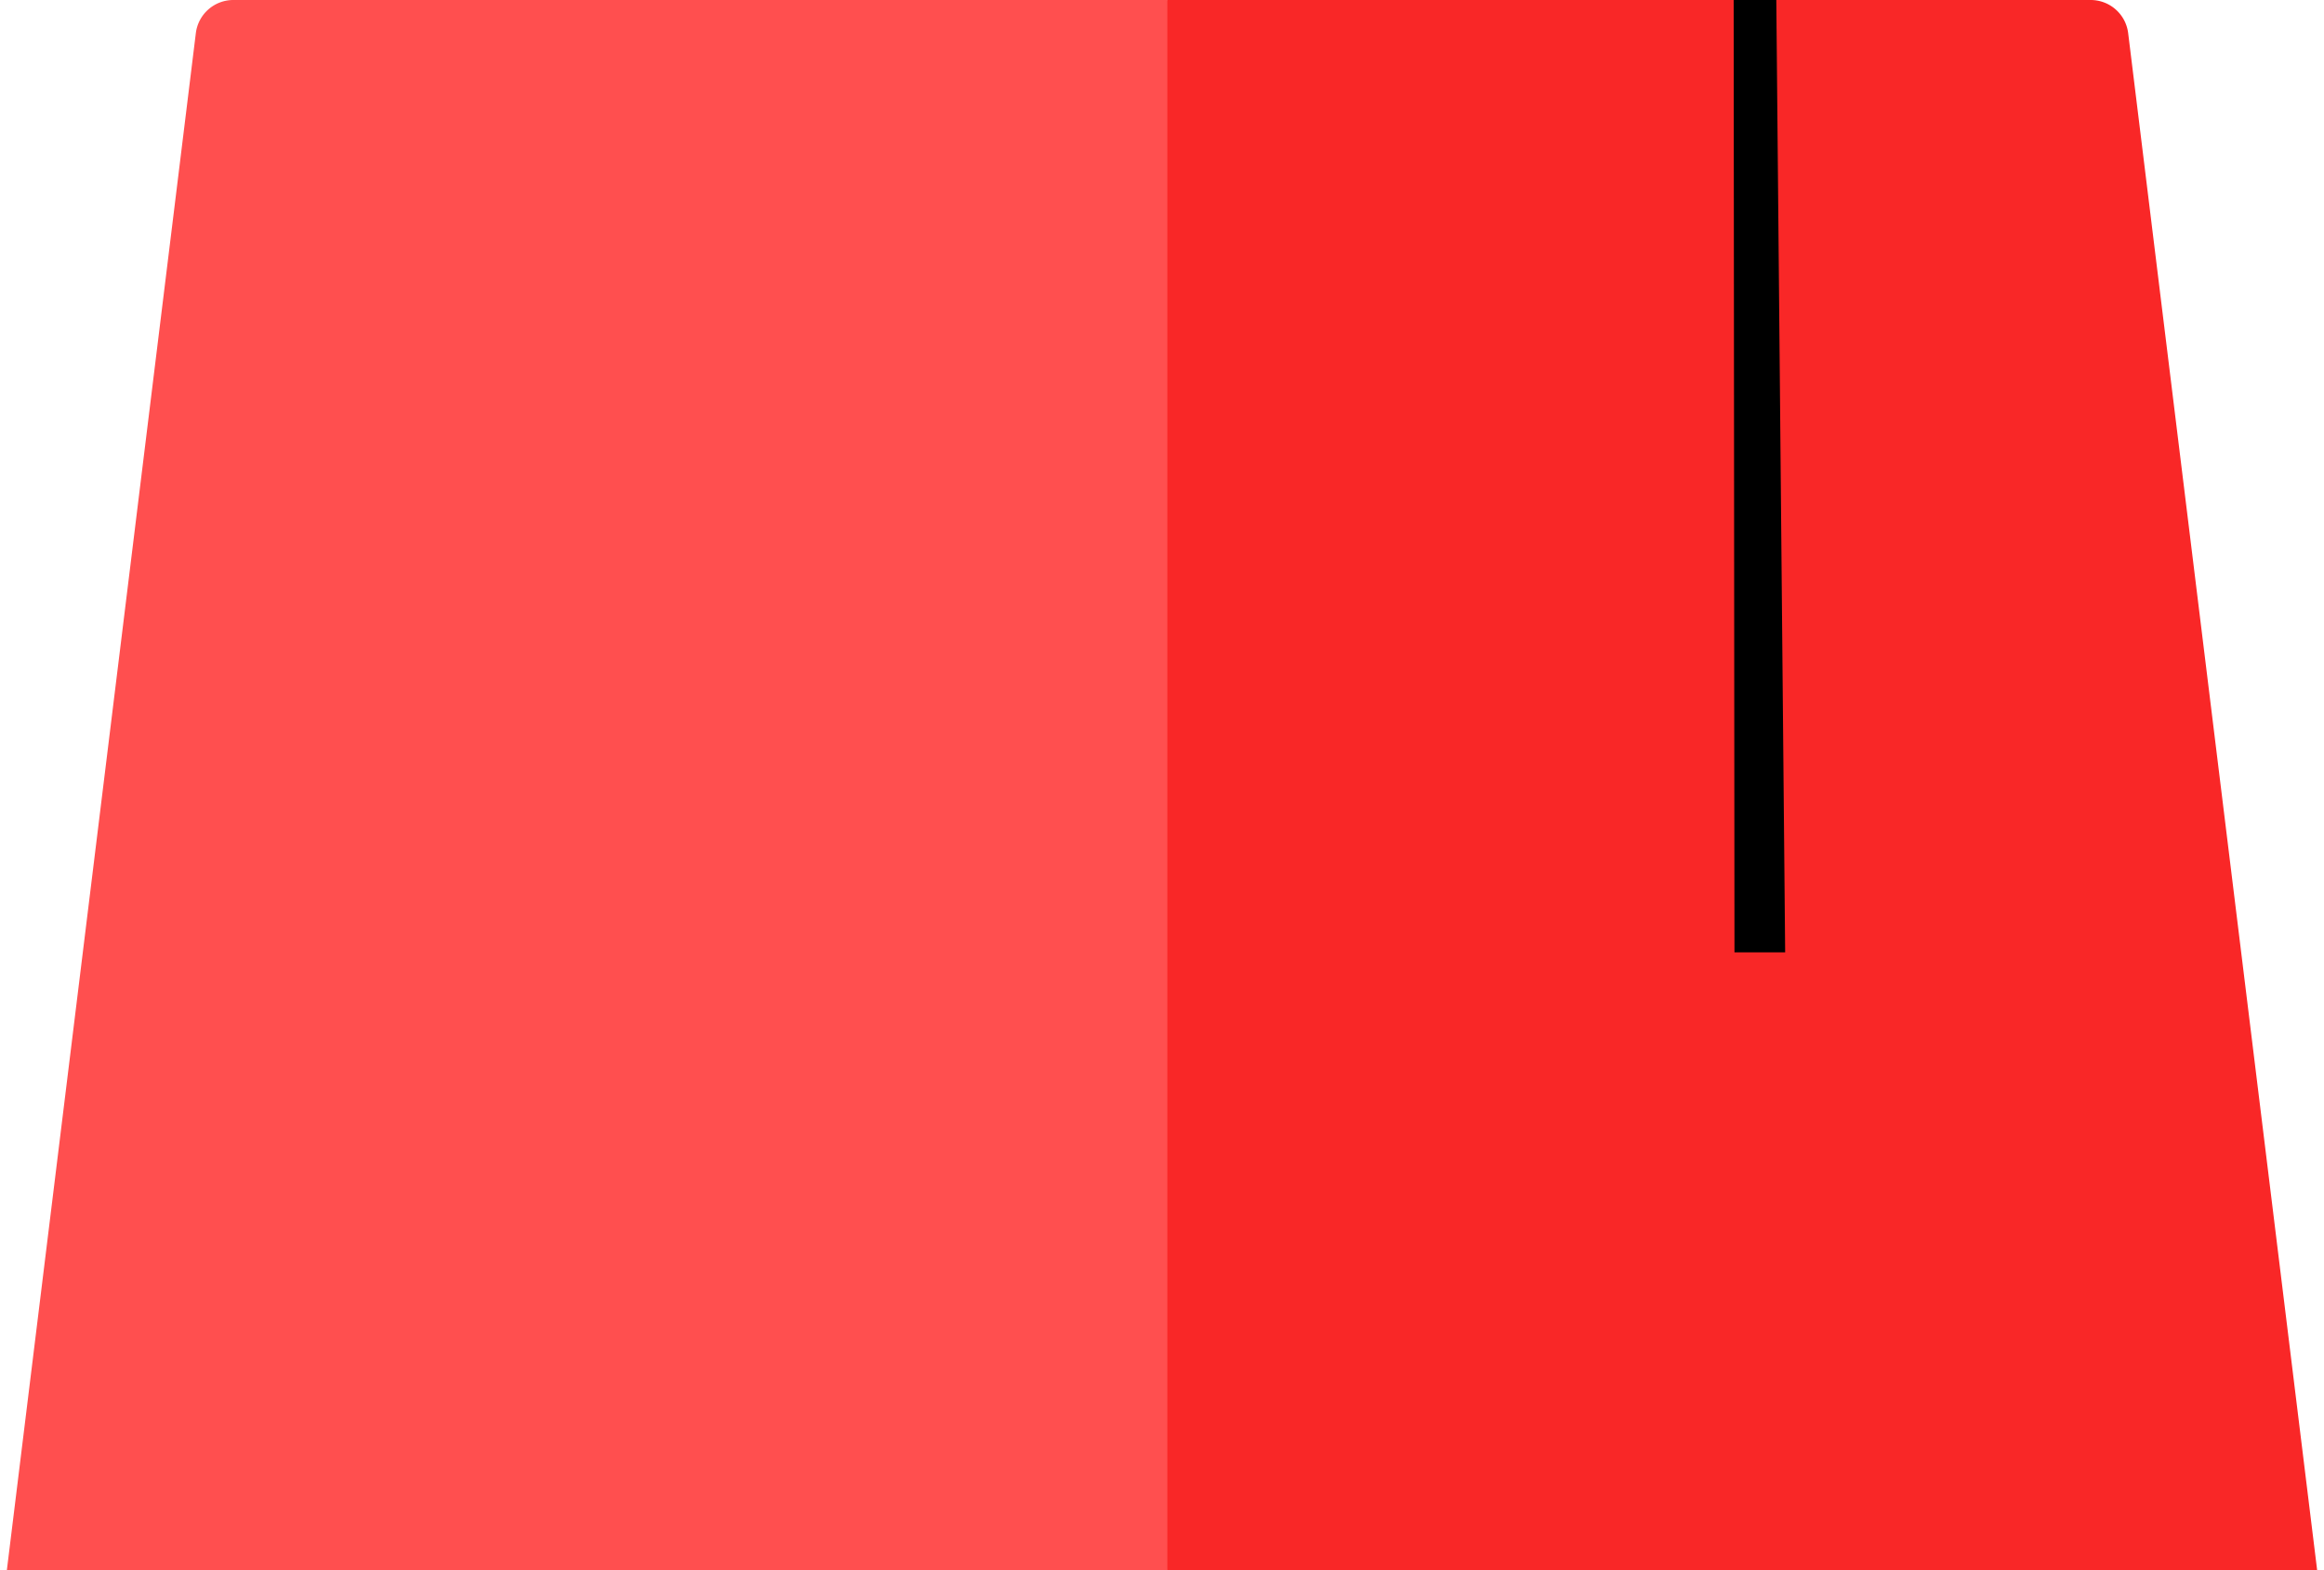 <svg xmlns="http://www.w3.org/2000/svg" xmlns:xlink="http://www.w3.org/1999/xlink" aria-hidden="true" role="img" class="iconify iconify--logos" width="1.48em" height="1em" preserveAspectRatio="xMidYMid meet" viewBox="0 0 256 174"><path fill="#FF4F4F" d="m128.594 0l1.393 3.076l.194 167.825l-1.587 3.093H0L20.941 3.674A4.185 4.185 0 0 1 25.095 0h103.5Z"></path><path fill="#F92727" d="M128.594 0v173.994H256L235.06 3.674A4.185 4.185 0 0 0 230.904 0h-102.31Z"></path><path d="M197.051 105.538h-5.616L191.346 0h4.725z"></path></svg>